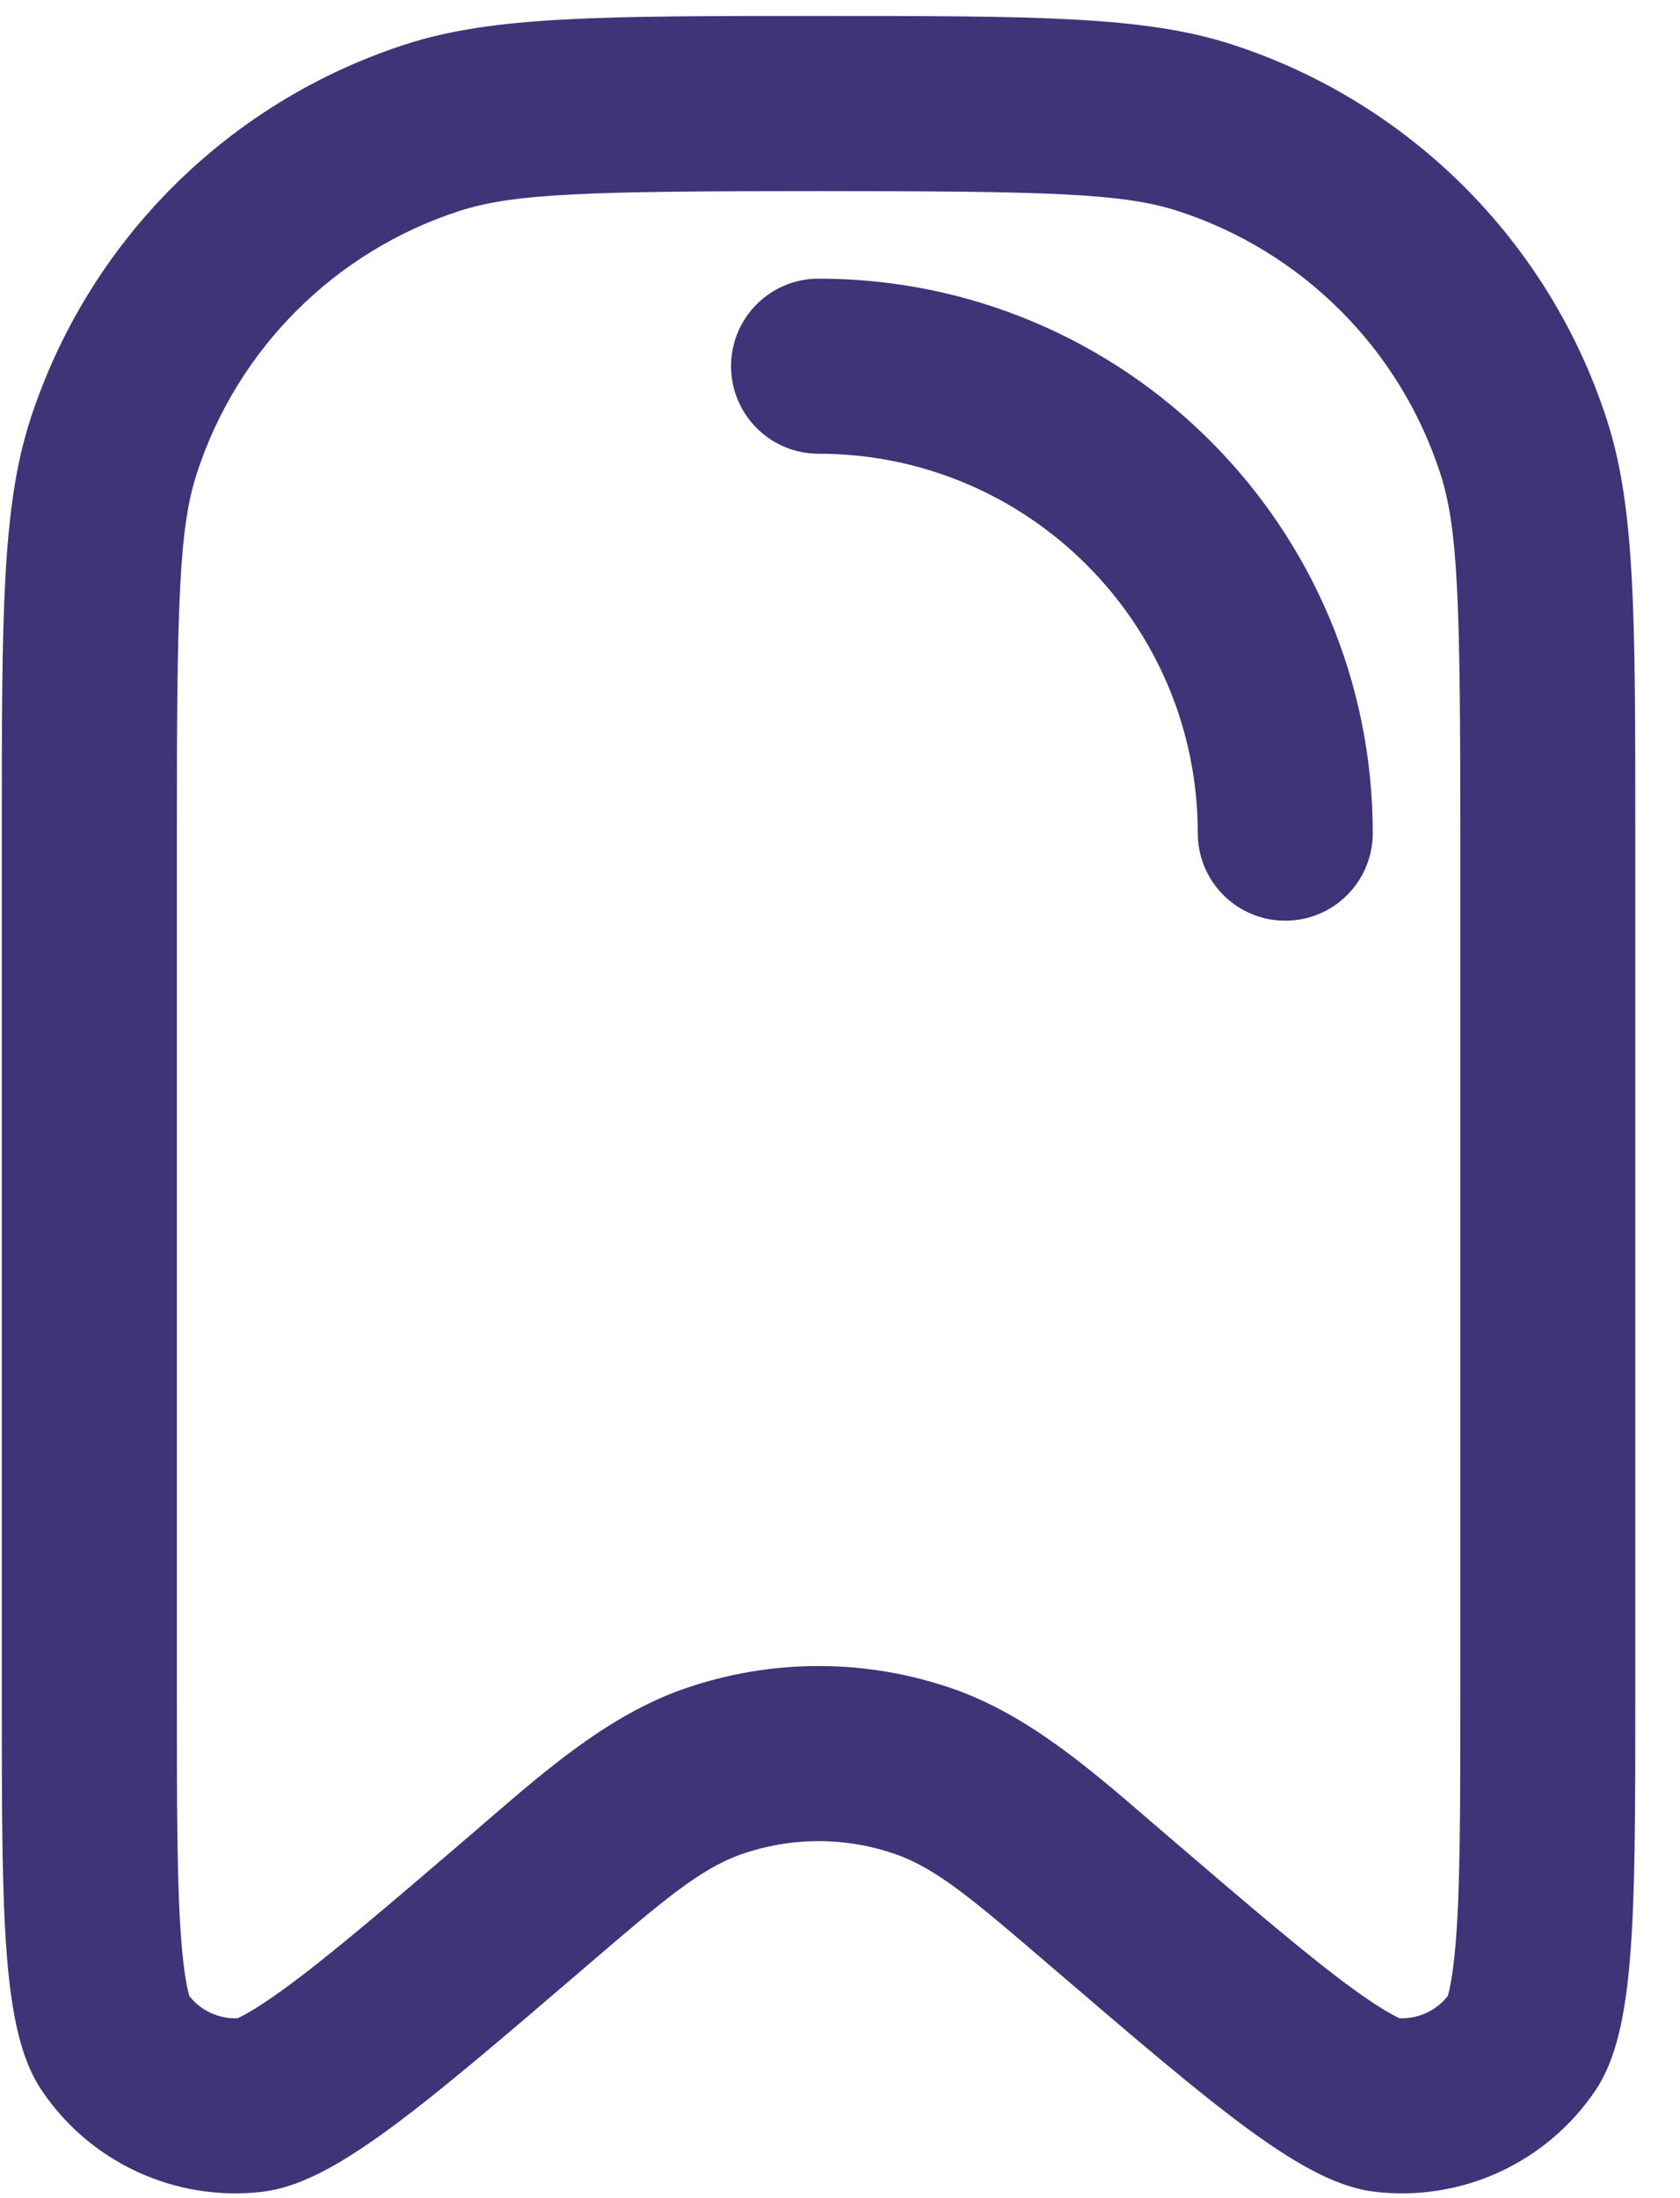 <svg width="26" height="34" viewBox="0 0 26 34" fill="none" xmlns="http://www.w3.org/2000/svg">
<path d="M18.537 12.887C18.537 13.635 19.143 14.241 19.891 14.241C20.639 14.241 21.245 13.635 21.245 12.887C21.245 8.15 17.405 4.31 12.668 4.31C11.92 4.31 11.314 4.916 11.314 5.664C11.314 6.412 11.92 7.018 12.668 7.018C15.909 7.018 18.537 9.646 18.537 12.887Z" fill="#403377"/>
<path fill-rule="evenodd" clip-rule="evenodd" d="M0.028 12.887C0.028 9.526 0.028 7.846 0.47 6.486C1.363 3.737 3.518 1.582 6.267 0.689C7.627 0.247 9.307 0.247 12.668 0.247C16.029 0.247 17.71 0.247 19.07 0.689C21.818 1.582 23.973 3.737 24.866 6.486C25.308 7.846 25.308 9.526 25.308 12.887V26.227C25.308 29.688 25.308 31.419 24.691 32.334C23.936 33.453 22.622 34.057 21.282 33.902C20.185 33.776 18.871 32.649 16.242 30.396C15.085 29.404 14.507 28.909 13.871 28.684C13.093 28.409 12.244 28.409 11.465 28.684C10.83 28.909 10.251 29.404 9.094 30.396C6.466 32.649 5.152 33.776 4.055 33.902C2.715 34.057 1.4 33.453 0.646 32.334C0.028 31.419 0.028 29.688 0.028 26.226V12.887ZM22.29 7.323C22.566 8.172 22.6 9.315 22.6 12.887V26.227C22.6 28.004 22.598 29.175 22.531 30.023C22.487 30.575 22.425 30.809 22.407 30.872C22.228 31.101 21.948 31.23 21.657 31.217C21.598 31.189 21.38 31.084 20.932 30.758C20.245 30.257 19.355 29.497 18.005 28.34C17.927 28.273 17.849 28.206 17.77 28.138C16.864 27.357 15.905 26.53 14.774 26.13C13.411 25.649 11.925 25.649 10.563 26.13C9.431 26.53 8.473 27.356 7.567 28.137C7.547 28.154 7.527 28.171 7.508 28.188C7.449 28.239 7.39 28.29 7.332 28.34C5.982 29.497 5.092 30.257 4.404 30.758C3.957 31.084 3.738 31.189 3.679 31.217C3.388 31.23 3.109 31.101 2.929 30.872C2.912 30.809 2.849 30.575 2.806 30.023C2.739 29.175 2.737 28.004 2.737 26.226V12.887C2.737 9.315 2.77 8.172 3.046 7.323C3.671 5.399 5.18 3.89 7.104 3.265C7.953 2.989 9.097 2.956 12.668 2.956C16.24 2.956 17.384 2.989 18.233 3.265C20.157 3.89 21.665 5.399 22.29 7.323Z" fill="#403377"/>
</svg>
